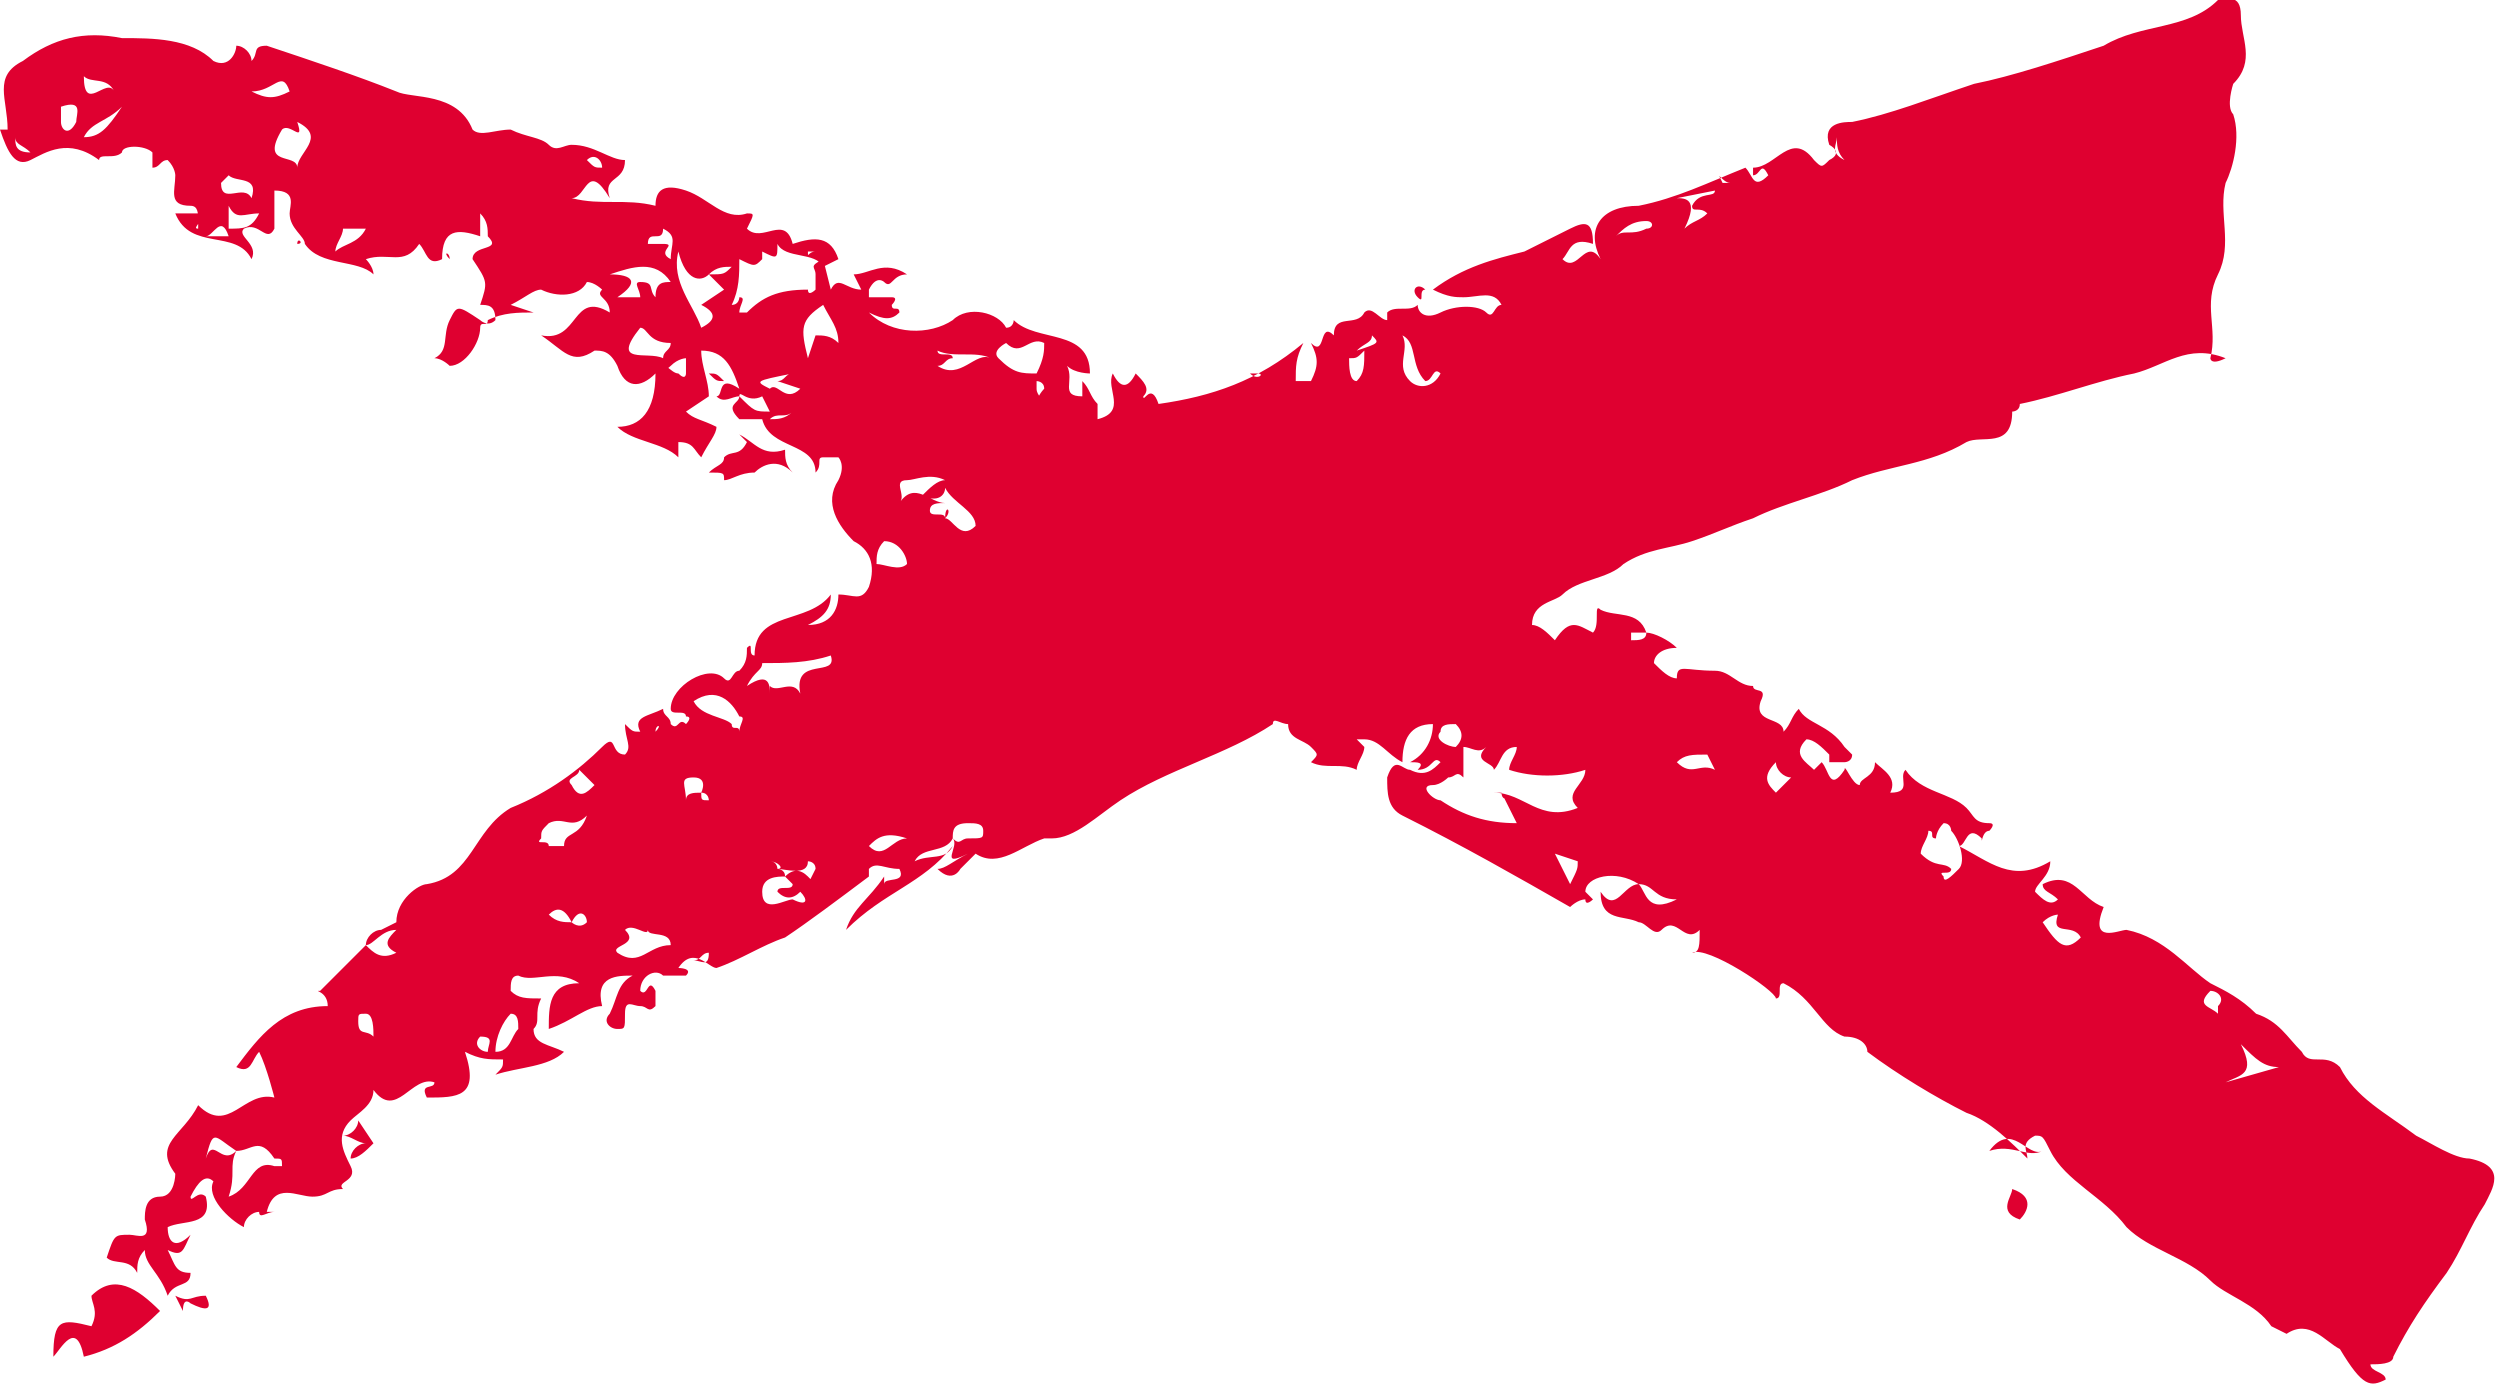 <?xml version="1.0" encoding="utf-8"?>
<!-- Generator: Adobe Illustrator 23.1.1, SVG Export Plug-In . SVG Version: 6.00 Build 0)  -->
<svg version="1.0" id="Livello_1" xmlns="http://www.w3.org/2000/svg" xmlns:xlink="http://www.w3.org/1999/xlink" x="0px" y="0px"
	 viewBox="0 0 32.8 18.2" enable-background="new 0 0 32.8 18.2" xml:space="preserve">
<g>
	<defs>
		<rect id="SVGID_1_" width="32.8" height="18.2"/>
	</defs>
	<clipPath id="SVGID_2_">
		<use xlink:href="#SVGID_1_"  overflow="visible"/>
	</clipPath>
	<path clip-path="url(#SVGID_2_)" fill="#DF0030" d="M1.2,17c0,0.1,0.1,0.2,0,0.4c-0.4-0.1-0.5-0.1-0.5,0.4c0.1-0.1,0.3-0.5,0.4,0
		c0.4-0.1,0.7-0.3,1-0.6C1.8,16.9,1.5,16.7,1.2,17 M2.7,17c-0.2,0-0.2,0.1-0.4,0l0.1,0.2c0-0.2,0.1-0.1,0.1-0.1
		C2.7,17.2,2.8,17.2,2.7,17 M0.2,1.8c0,0.1,0.1,0.1,0.2,0.2C0.2,2,0.2,1.9,0.2,1.8 M3.1,15.1c0.2,0,0.3-0.2,0.5,0.1
		c0.1,0,0.1,0,0.1,0.1c-0.1,0-0.1,0-0.1,0c-0.3-0.1-0.3,0.3-0.6,0.4C3.1,15.4,3,15.3,3.1,15.1c-0.2,0.2-0.3-0.2-0.4,0.1
		C2.8,14.8,2.8,14.9,3.1,15.1 M0.8,1.4C1.1,1.3,1,1.5,1,1.6c-0.1,0.2-0.2,0.1-0.2,0C0.8,1.5,0.8,1.4,0.8,1.4 M1.1,1.8
		C1.1,1.8,1.1,1.8,1.1,1.8c0.1-0.2,0.3-0.2,0.5-0.4C1.4,1.7,1.3,1.8,1.1,1.8C1.1,1.8,1.1,1.8,1.1,1.8L1.1,1.8z M1.1,1
		c0.1,0.1,0.3,0,0.4,0.2C1.4,1,1.1,1.5,1.1,1 M4.5,14.9c0.1,0,0.2,0.1,0.3,0.1c-0.1,0-0.2,0.1-0.2,0.2c0.1,0,0.2-0.1,0.3-0.2
		l-0.2-0.3C4.7,14.8,4.6,14.9,4.5,14.9 M4.8,13.3c0.1,0,0.1,0.2,0.1,0.3c-0.1-0.1-0.2,0-0.2-0.2C4.7,13.3,4.7,13.3,4.8,13.3
		 M2.7,3.1c0.1,0,0.2-0.3,0.3,0C2.9,3.1,2.7,3.1,2.7,3.1 M5.2,12.2c-0.1,0.1-0.2,0.2,0,0.3c-0.2,0.1-0.3,0-0.4-0.1
		C4.9,12.4,5,12.2,5.2,12.2 M3.4,2.8C3.3,3,3.2,3,3,3C3,3,3,2.9,3,2.7C3.1,2.9,3.2,2.8,3.4,2.8 M2.9,2.4c0,0,0.1-0.1,0.1-0.1
		c0.1,0.1,0.4,0,0.3,0.3C3.2,2.4,2.9,2.7,2.9,2.4 M3.5,1.7L3.5,1.7C3.6,1.6,3.6,1.6,3.5,1.7L3.5,1.7C3.6,1.7,3.6,1.7,3.5,1.7
		 M3.9,3.2C4,3.2,3.9,3.1,3.9,3.2L3.9,3.2L3.9,3.2z M6.3,13.6c0.2,0,0.1,0.1,0.1,0.2C6.3,13.8,6.2,13.7,6.3,13.6 M3.8,1.2
		c-0.2,0.1-0.3,0.1-0.5,0C3.6,1.2,3.7,0.9,3.8,1.2 M3.7,1.7C3.8,1.6,4,1.9,3.9,1.6c0.4,0.2,0,0.4,0,0.6C3.9,2,3.4,2.2,3.7,1.7
		 M6.8,13.5c-0.1,0.1-0.1,0.3-0.3,0.3c0-0.2,0.1-0.4,0.2-0.5C6.8,13.3,6.8,13.4,6.8,13.5 M4.4,3.3c0-0.1,0.1-0.2,0.1-0.3
		c0.1,0,0.2,0,0.3,0C4.7,3.2,4.5,3.2,4.4,3.3 M7.5,12.1c-0.1,0-0.2,0-0.3-0.1C7.3,11.9,7.4,11.9,7.5,12.1 M5.9,3.4L5.9,3.4
		C5.8,3.3,5.8,3.3,5.9,3.4C5.8,3.3,5.9,3.3,5.9,3.4 M8.1,13.2L8.1,13.2L8.1,13.2L8.1,13.2L8.1,13.2z M7.7,12.1c-0.1,0.1-0.2,0-0.2,0
		C7.6,11.9,7.7,12,7.7,12.1c0,0.2,0.2,0,0.2,0.1C7.9,12.1,7.7,12.3,7.7,12.1 M7.2,11.1c0-0.1-0.2,0-0.1-0.1c0-0.1,0-0.1,0.1-0.2
		c0.2-0.1,0.3,0.1,0.5-0.1c-0.1,0.3-0.3,0.2-0.3,0.4L7.2,11.1z M7.5,10.3c-0.1-0.1,0.1-0.1,0.1-0.2l0.2,0.2
		C7.7,10.4,7.6,10.5,7.5,10.3 M8.8,12.4c-0.3,0-0.4,0.3-0.7,0.1c-0.1-0.1,0.3-0.1,0.1-0.3c0.1-0.1,0.3,0.1,0.3,0
		C8.5,12.3,8.8,12.2,8.8,12.4 M9.1,12.6c0.1,0,0.1-0.1,0.2-0.1C9.3,12.7,9.2,12.6,9.1,12.6 M8.6,9.6C8.6,9.6,8.6,9.5,8.6,9.6
		C8.6,9.5,8.7,9.5,8.6,9.6C8.7,9.6,8.6,9.6,8.6,9.6C8.6,9.6,8.6,9.6,8.6,9.6 M9.1,10.2c0.2,0,0.1,0.2,0.1,0.2c0.1,0,0.1,0.1,0.1,0.1
		c-0.1,0-0.1,0-0.1-0.1c-0.1,0-0.2,0-0.2,0.1C9,10.3,8.9,10.2,9.1,10.2 M7.7,2.1c0.1-0.1,0.2,0,0.2,0.1C7.8,2.2,7.8,2.2,7.7,2.1
		 M9.6,9.5C9.5,9.4,9.2,9.4,9.1,9.2c0.3-0.2,0.5,0,0.6,0.2c0.1,0,0,0.1,0,0.2C9.7,9.5,9.6,9.6,9.6,9.5 M8.4,4.3
		c0.1,0,0.1,0.2,0.4,0.2c0,0.1-0.1,0.1-0.1,0.2C8.5,4.6,8,4.8,8.4,4.3 M10.2,11.4L10.2,11.4C10.2,11.4,10.2,11.4,10.2,11.4 M9.3,6.2
		C9.3,6.2,9.3,6.2,9.3,6.2C9.3,6.2,9.3,6.2,9.3,6.2 M8.4,3.9c-0.1,0-0.1,0-0.3,0C8.4,3.7,8.3,3.6,8,3.6c0.3-0.1,0.6-0.2,0.8,0.1
		C8.7,3.7,8.6,3.7,8.6,3.9c-0.1-0.1,0-0.2-0.2-0.2C8.3,3.7,8.4,3.8,8.4,3.9 M9,4.7c0,0,0,0.1,0,0.2C9,4.9,9,5,8.9,4.9
		c-0.1,0-0.2-0.2-0.3-0.1l0-0.1c0,0,0,0,0,0.1c0.1,0,0.1,0.1,0.2,0C8.9,4.7,9,4.7,9,4.7 M8.7,3.2c0,0-0.1,0-0.2,0
		C8.5,3,8.7,3.2,8.7,3c0.2,0.1,0.1,0.2,0.1,0.4C8.6,3.3,8.9,3.2,8.7,3.2 M10.6,11.5c-0.1-0.1-0.2-0.1-0.3,0c0,0,0.1,0.1,0.1,0.1
		c0,0.1-0.2,0-0.2,0.1c0.1,0.1,0.2,0.1,0.3,0c0.1,0.1,0.1,0.2-0.1,0.1c-0.1,0-0.4,0.2-0.4-0.1c0-0.2,0.2-0.2,0.3-0.2
		c0-0.1-0.1-0.1-0.1-0.1l0,0l0,0c0,0,0-0.1-0.1-0.1c0.1,0,0.2,0.1,0.1,0.1c0.1,0,0.4,0.1,0.4-0.1c0,0,0.1,0,0.1,0.1l-0.1,0.2
		C10.7,11.6,10.7,11.6,10.6,11.5 M9.3,4.9C9.4,5,9.4,5,9.5,5C9.4,4.9,9.4,4.9,9.3,4.9 M9.5,5.8c0.1-0.1,0.1-0.1,0.2,0
		C9.6,5.7,9.6,5.7,9.5,5.8 M9.9,6.2L9.9,6.2L9.9,6.2z M8.9,3.3C9,3.7,9.2,3.7,9.3,3.6c0.1,0.1,0.2,0.2,0.2,0.2L9.2,4
		c0.2,0.1,0.2,0.2,0,0.3C9.1,4,8.8,3.7,8.9,3.3 M11.3,11.6L11.3,11.6L11.3,11.6L11.3,11.6z M9.6,3.5C9.5,3.6,9.5,3.6,9.3,3.6
		C9.4,3.5,9.5,3.5,9.6,3.5 M9.7,5.2c0-0.1,0.1,0.1,0.3,0l0.1,0.2C9.9,5.4,9.9,5.4,9.7,5.2 M10.4,6.2c-0.1-0.1-0.1-0.2-0.1-0.3
		C10,6,9.9,5.8,9.7,5.7c0,0,0.1,0.1,0.1,0.1C9.7,6,9.6,5.9,9.5,6c0,0.1-0.1,0.1-0.2,0.2c0.2,0,0.2,0,0.2,0.1c0.1,0,0.2-0.1,0.4-0.1
		c0,0,0,0,0,0l0,0C10,6.1,10.2,6,10.4,6.2 M9.8,9c0.1-0.2,0.2-0.2,0.2-0.3c0.3,0,0.6,0,0.9-0.1c0.1,0.3-0.5,0-0.4,0.5
		c-0.1-0.2-0.3,0-0.4-0.1c0,0,0,0.1,0,0.1C10.1,9,10.1,8.8,9.8,9 M10.1,5.5c0.1-0.1,0.2,0,0.3-0.1C10.3,5.5,10.2,5.5,10.1,5.5
		 M10.4,4.9c-0.1,0-0.1,0.1-0.2,0.1l0.3,0.1c-0.2,0.2-0.3-0.1-0.4,0C9.9,5,9.9,5,10.4,4.9 M11.9,11c-0.2,0-0.3,0.3-0.5,0.1
		C11.5,11,11.6,10.9,11.9,11 M12.2,11L12.2,11C12.3,11,12.3,11,12.2,11 M10.7,3.3L10.7,3.3c-0.1,0-0.1,0.1-0.1,0
		C10.6,3.3,10.6,3.3,10.7,3.3L10.7,3.3z M10.8,4C10.9,4.2,11,4.3,11,4.5c-0.1-0.1-0.2-0.1-0.3-0.1l-0.1,0.3
		C10.5,4.3,10.5,4.2,10.8,4 M11.5,7.4c0-0.1,0-0.2,0.1-0.3c0.2,0,0.3,0.2,0.3,0.3C11.8,7.5,11.6,7.4,11.5,7.4 M13.5,11.1L13.5,11.1
		L13.5,11.1z M12.4,6.8c0-0.1-0.2,0-0.2-0.1c0-0.1,0.1-0.1,0.2-0.1c-0.2,0-0.4-0.3-0.6,0c0.1-0.1-0.1-0.3,0.1-0.3
		c0.1,0,0.3-0.1,0.5,0c-0.1,0-0.2,0.1-0.3,0.2c0.2,0.1,0.3,0,0.3-0.1c0.1,0.2,0.4,0.3,0.4,0.5c-0.2,0.2-0.3-0.1-0.4-0.1
		C12.4,6.6,12.5,6.7,12.4,6.8 M12.3,4.8c0.1,0,0.1-0.1,0.2-0.1c0-0.1-0.2,0-0.2-0.1c0.2,0.1,0.5,0,0.7,0.1C12.8,4.6,12.6,5,12.3,4.8
		 M13.6,5.1c0,0,0-0.1,0-0.1c0,0,0.1,0,0.1,0.1c0,0-0.1,0.1-0.1,0.2C13.7,5.2,13.6,5.2,13.6,5.1 M13.1,4.7c-0.1-0.1,0.1-0.2,0.1-0.2
		c0.2,0.2,0.3-0.1,0.5,0c0,0.1,0,0.2-0.1,0.4C13.4,4.9,13.3,4.9,13.1,4.7 M15.1,5.3C15.1,5.3,15.1,5.3,15.1,5.3
		C15.1,5.3,15.1,5.3,15.1,5.3L15.1,5.3z M16.4,4.9C16.5,4.9,16.4,4.9,16.4,4.9c0.1,0,0.1,0,0.1,0C16.6,4.9,16.5,5,16.4,4.9L16.4,4.9
		z M17.8,9.8C17.8,9.8,17.8,9.9,17.8,9.8C17.8,9.9,17.9,9.9,17.8,9.8 M17.7,4.7c0.1,0,0.1,0,0.2-0.1c0,0.2,0,0.3-0.1,0.4
		C17.7,5,17.7,4.8,17.7,4.7 M19.2,10.4C19.2,10.4,19.2,10.5,19.2,10.4C19.2,10.5,19.2,10.5,19.2,10.4C19.3,10.5,19.3,10.5,19.2,10.4
		L19.2,10.4z M18.9,9.6c0-0.1,0.1-0.1,0.2-0.1c0.1,0.1,0.1,0.2,0,0.3C19,9.8,18.8,9.7,18.9,9.6 M18,4.4c0.1,0.1,0.1,0.1-0.2,0.2
		C17.9,4.5,18,4.5,18,4.4 M18.7,5c0.1,0,0.1-0.2,0.2-0.1c-0.1,0.2-0.3,0.2-0.4,0.1c-0.2-0.2,0-0.4-0.1-0.6C18.6,4.5,18.5,4.8,18.7,5
		 M18.7,3.8c-0.1-0.1-0.2,0-0.1,0.1C18.7,4,18.6,3.8,18.7,3.8 M20.4,11.2L20.4,11.2l0.3,0.1c0,0.1,0,0.1-0.1,0.3
		C20.5,11.4,20.5,11.4,20.4,11.2 M19.7,10.4C19.7,10.5,19.8,10.5,19.7,10.4l0.2,0.4c-0.4,0-0.7-0.1-1-0.3c-0.1,0-0.3-0.2-0.1-0.2
		c0.1,0,0.2-0.1,0.2-0.1c0.1,0,0.1-0.1,0.2,0l0-0.4c0.1,0,0.2,0.1,0.3,0c-0.2,0.2,0.1,0.2,0.1,0.3c0.1-0.1,0.1-0.3,0.3-0.3
		c0,0.1-0.1,0.2-0.1,0.3c0.3,0.1,0.7,0.1,1,0c0,0.2-0.3,0.3-0.1,0.5c-0.5,0.2-0.7-0.2-1.1-0.2C19.8,10.4,19.8,10.4,19.7,10.4
		 M22.5,10.1c-0.2-0.1-0.3,0.1-0.5-0.1c0.1-0.1,0.2-0.1,0.4-0.1L22.5,10.1z M21.2,3.1c0.1-0.1,0.2-0.2,0.4-0.2c0.1,0,0.1,0.1,0,0.1
		C21.4,3.1,21.3,3,21.2,3.1 M23.3,10c0,0.1,0.1,0.2,0.2,0.2l-0.2,0.2C23.2,10.3,23.1,10.2,23.3,10 M23.9,10.1L23.9,10.1
		C23.9,10.1,23.9,10.1,23.9,10.1L23.9,10.1z M22,2.6l0.5-0.1c0,0.1-0.2,0-0.3,0.2c0,0.1,0.1,0,0.2,0.1c-0.1,0.1-0.2,0.1-0.3,0.2
		C22.3,2.6,22.1,2.6,22,2.6 M22.7,2.4c-0.1,0-0.1,0-0.1,0C22.5,2.2,22.6,2.4,22.7,2.4 M24.7,10.1L24.7,10.1L24.7,10.1z M26.4,15.6
		c0,0.1-0.2,0.3,0.1,0.4C26.6,15.9,26.7,15.7,26.4,15.6 M25.5,11.5c-0.1-0.1,0.1,0,0.1-0.1c-0.1-0.1-0.2,0-0.4-0.2
		c0-0.1,0.1-0.2,0.1-0.3c0.1,0,0,0.1,0.1,0.1c0,0,0-0.1,0.1-0.2c0.1,0,0.1,0.1,0.1,0.1c0.1,0.1,0.2,0.4,0.1,0.5
		C25.6,11.5,25.5,11.6,25.5,11.5 M26.1,15.1c0.3-0.4,0.5,0.1,0.7,0C26.6,15.2,26.4,15,26.1,15.1 M24.1,1.8c0,0.1,0,0.2,0.1,0.3
		C24,2,24.1,1.9,24.1,1.8 M26.8,12.1C26.8,12.1,26.8,12.1,26.8,12.1C26.9,12,27,12,27,12c-0.1,0.3,0.2,0.1,0.3,0.3
		C27.1,12.5,27,12.4,26.8,12.1 M29,13c0.1,0,0.2,0.1,0.1,0.2l0,0.1C29,13.2,28.8,13.2,29,13 M29.2,14.2c0.2-0.1,0.4-0.1,0.2-0.5
		c0.2,0.2,0.3,0.3,0.5,0.3L29.2,14.2z M31.3,18.1c0-0.1-0.2-0.1-0.2-0.2c0.1,0,0.3,0,0.3-0.1c0.2-0.4,0.4-0.7,0.7-1.1
		c0.2-0.3,0.3-0.6,0.5-0.9c0.1-0.2,0.3-0.5-0.2-0.6c-0.2,0-0.5-0.2-0.7-0.3c-0.4-0.3-0.8-0.5-1-0.9c-0.2-0.2-0.4,0-0.5-0.2
		c-0.2-0.2-0.3-0.4-0.6-0.5c-0.2-0.2-0.4-0.3-0.6-0.4c-0.3-0.2-0.6-0.6-1.1-0.7c-0.1,0-0.5,0.2-0.3-0.3c0,0,0,0,0,0
		c-0.3-0.1-0.4-0.5-0.8-0.3c0,0.1,0.1,0.1,0.2,0.2c-0.1,0.1-0.2,0-0.3-0.1c0-0.1,0.2-0.2,0.2-0.4c-0.5,0.3-0.8,0-1.2-0.2
		c0.1,0,0.1-0.3,0.3-0.1c0,0.1,0-0.1,0.1-0.1c0,0,0.1-0.1,0-0.1c-0.2,0-0.2-0.1-0.3-0.2c-0.2-0.2-0.6-0.2-0.8-0.5
		c-0.1,0.1,0.1,0.3-0.2,0.3c0.1-0.2-0.1-0.3-0.2-0.4c0,0.2-0.2,0.2-0.2,0.3c-0.1,0-0.2-0.3-0.2-0.2c-0.2,0.3-0.2,0-0.3-0.1l0,0
		c0,0,0,0,0,0l0,0c0,0-0.1,0.1-0.1,0.1c-0.1-0.1-0.3-0.2-0.1-0.4c0.1,0,0.2,0.1,0.3,0.2c0,0,0,0.1,0,0.1l-0.1,0c0,0,0.1,0,0.1,0
		c0.1,0,0.1,0,0.2,0c0,0,0.1,0,0.1-0.1l0,0c0,0-0.1-0.1-0.1-0.1c-0.2-0.3-0.5-0.3-0.6-0.5c-0.1,0.1-0.1,0.2-0.2,0.3
		c0-0.2-0.4-0.1-0.3-0.4c0.1-0.2-0.1-0.1-0.1-0.2c-0.2,0-0.3-0.2-0.5-0.2C22.1,8.8,22,8.7,22,8.9c-0.1,0-0.2-0.1-0.3-0.2
		c0-0.1,0.1-0.2,0.3-0.2c-0.1-0.1-0.3-0.2-0.4-0.2c0,0.1-0.1,0.1-0.2,0.1c0,0,0-0.1,0-0.1l0.2,0c-0.1-0.3-0.4-0.2-0.6-0.3
		c-0.1-0.1,0,0.2-0.1,0.3c-0.2-0.1-0.3-0.2-0.5,0.1c-0.1-0.1-0.2-0.2-0.3-0.2c0-0.3,0.3-0.3,0.4-0.4c0.2-0.2,0.6-0.2,0.8-0.4
		c0.3-0.2,0.6-0.2,0.9-0.3c0.3-0.1,0.5-0.2,0.8-0.3c0.4-0.2,0.9-0.3,1.3-0.5c0.5-0.2,1-0.2,1.5-0.5c0.2-0.1,0.6,0.1,0.6-0.4
		c0,0,0.1,0,0.1-0.1c0.5-0.1,1-0.3,1.5-0.4c0.4-0.1,0.7-0.4,1.2-0.2C29,4.8,29,4.7,29,4.7c0.1-0.4-0.1-0.7,0.1-1.1
		c0.2-0.4,0-0.8,0.1-1.2c0.1-0.2,0.2-0.6,0.1-0.9c-0.1-0.1,0-0.4,0-0.4c0.3-0.3,0.1-0.6,0.1-0.9c0-0.3-0.2-0.2-0.3-0.2
		c-0.4,0.4-1,0.3-1.5,0.6C27,0.8,26.4,1,25.9,1.1c-0.6,0.2-1.1,0.4-1.6,0.5c-0.1,0-0.4,0-0.3,0.3c0,0,0.2,0.1,0,0.2
		c-0.1,0.1-0.1,0.1-0.2,0c-0.3-0.4-0.5,0.1-0.8,0.1l0,0.1c0.1,0,0.1-0.2,0.2,0c-0.2,0.2-0.2,0-0.3-0.1c-0.5,0.2-0.9,0.4-1.4,0.5
		C21,2.7,20.8,3,21,3.4c-0.2-0.3-0.3,0.2-0.5,0c0.1-0.1,0.1-0.3,0.4-0.2c0-0.3-0.1-0.3-0.3-0.2c-0.2,0.1-0.4,0.2-0.6,0.3
		c-0.4,0.1-0.8,0.2-1.2,0.5c0.2,0.1,0.3,0.1,0.4,0.1c0.2,0,0.4-0.1,0.5,0.1c-0.1,0-0.1,0.2-0.2,0.1c-0.1-0.1-0.4-0.1-0.6,0
		c-0.2,0.1-0.3,0-0.3-0.1c-0.1,0.1-0.3,0-0.4,0.1c0,0,0,0,0,0.1l0,0c-0.1,0-0.2-0.2-0.3-0.1c-0.1,0.2-0.4,0-0.4,0.3
		c-0.2-0.2-0.1,0.3-0.3,0.1c0.1,0.2,0.1,0.3,0,0.5C17.2,5,17,5,17,5c0-0.2,0-0.3,0.1-0.5c-0.6,0.5-1.2,0.7-1.9,0.8
		C15.1,5,15,5.3,15,5.2c0.1-0.1,0-0.2-0.1-0.3c-0.1,0.2-0.2,0.2-0.3,0c-0.1,0.2,0.2,0.5-0.2,0.6c0-0.1,0-0.2,0-0.2
		c-0.1-0.1-0.1-0.2-0.2-0.3c0,0,0,0.1,0,0.2l0,0.1c0,0,0,0,0-0.1c-0.3,0-0.1-0.2-0.2-0.4c0.1,0.1,0.3,0.1,0.3,0.1
		c0-0.6-0.7-0.4-1-0.7c0,0,0,0.1-0.1,0.1c-0.1-0.2-0.5-0.3-0.7-0.1c-0.3,0.2-0.8,0.2-1.1-0.1c0.2,0.1,0.3,0.1,0.4,0
		c0-0.1-0.1,0-0.1-0.1c0,0,0.1-0.1,0-0.1c-0.1,0-0.2,0-0.3,0c0,0,0-0.1,0-0.1c0.1-0.2,0.2-0.1,0.2-0.1c0.1,0.1,0.1-0.1,0.3-0.1
		c-0.3-0.2-0.5,0-0.7,0l0.1,0.2l0,0l0,0c-0.2,0-0.3-0.2-0.4,0l-0.1-0.4c-0.2,0.1-0.1,0.1-0.1,0.2c0,0.1,0,0.2,0,0.2
		c0,0-0.1,0.1-0.1,0C10.2,3.8,10,3.9,9.8,4.1c0,0,0,0-0.1,0c0-0.1,0.1-0.2,0-0.2C9.7,3.9,9.7,4,9.6,4c0.1-0.2,0.1-0.4,0.1-0.6
		c0.2,0.1,0.2,0.1,0.3,0l-0.1,0c0,0,0,0,0.1,0c0,0,0-0.1,0-0.1c0,0,0,0,0,0c0.2,0.1,0.2,0.1,0.2-0.1c0,0-0.1,0.1-0.1,0.1
		c0,0,0,0,0,0c0,0,0.1,0,0.1-0.1c0.1,0.2,0.5,0.1,0.6,0.3l0.2-0.1c-0.1-0.3-0.3-0.3-0.6-0.2c-0.1-0.4-0.4,0-0.6-0.2
		c0.1-0.2,0.1-0.2,0-0.2C9.5,2.9,9.3,2.6,9,2.5c-0.3-0.1-0.4,0-0.4,0.2c-0.4-0.1-0.7,0-1.1-0.1C7.7,2.6,7.7,2.1,8,2.6
		C7.9,2.3,8.2,2.4,8.2,2.1C8,2.1,7.8,1.9,7.5,1.9c-0.1,0-0.2,0.1-0.3,0C7.1,1.8,6.9,1.8,6.7,1.7c-0.2,0-0.4,0.1-0.5,0
		c-0.2-0.5-0.8-0.4-1-0.5C4.7,1,4.1,0.8,3.5,0.6c-0.2,0-0.1,0.1-0.2,0.2C3.3,0.7,3.2,0.6,3.1,0.6c0,0.1-0.1,0.3-0.3,0.2
		C2.5,0.5,2,0.5,1.6,0.5C1.1,0.4,0.7,0.5,0.3,0.8C-0.1,1,0.1,1.3,0.1,1.7c0,0-0.1,0-0.1,0c0.1,0.3,0.2,0.5,0.4,0.4
		C0.6,2,0.9,1.8,1.3,2.1c0-0.1,0.2,0,0.3-0.1C1.6,1.9,1.9,1.9,2,2c0,0,0,0.1,0,0.2c0.1,0,0.1-0.1,0.2-0.1c0.1,0.1,0.1,0.2,0.1,0.2
		c0,0.2-0.1,0.4,0.2,0.4c0.1,0,0.1,0.1,0.1,0.2L2.6,3c-0.1,0,0.1-0.1,0-0.2c-0.1,0-0.3,0-0.3,0c0.2,0.5,0.8,0.2,1,0.6
		c0.1-0.2-0.2-0.3-0.1-0.4c0.2-0.1,0.3,0.2,0.4,0c0-0.2,0-0.3,0-0.5c0.3,0,0.2,0.2,0.2,0.3c0,0.2,0.2,0.3,0.2,0.4
		C3.9,3.3,4,3.2,4,3.2c0.2,0.3,0.7,0.2,0.9,0.4c0-0.1-0.1-0.2-0.1-0.2c0.3-0.1,0.5,0.1,0.7-0.2c0.1,0.1,0.1,0.3,0.3,0.2
		C5.8,3,6,3,6.3,3.1L6.3,2.8C6.4,2.9,6.4,3,6.4,3.1c0.2,0.2-0.2,0.1-0.2,0.3C6.4,3.7,6.4,3.7,6.3,4c0.1,0,0.2,0,0.2,0.2
		c-0.1,0.1-0.2,0-0.2,0C6,4,6,4,5.9,4.2c-0.1,0.2,0,0.4-0.2,0.5c0.1,0,0.2,0.1,0.2,0.1c0.2,0,0.4-0.3,0.4-0.5c0-0.1,0.1,0,0.1-0.1
		C6.6,4.1,6.8,4.1,7,4.1L6.7,4c0.2-0.1,0.3-0.2,0.4-0.2c0.2,0.1,0.5,0.1,0.6-0.1c0.1,0,0.2,0.1,0.2,0.1C7.8,3.9,8,3.9,8,4.1
		C7.5,3.8,7.6,4.5,7.1,4.4c0.3,0.2,0.4,0.4,0.7,0.2c0.1,0,0.2,0,0.3,0.2c0.1,0.3,0.3,0.3,0.5,0.1c0,0.5-0.2,0.7-0.5,0.7
		C8.3,5.8,8.7,5.8,8.9,6c0-0.1,0-0.2,0-0.2C9.1,5.8,9.1,5.9,9.2,6c0.1-0.2,0.2-0.3,0.2-0.4C9.2,5.5,9.1,5.5,9,5.4l0.3-0.2
		c0-0.2-0.1-0.4-0.1-0.6c0.3,0,0.4,0.2,0.5,0.5C9.4,4.9,9.5,5.2,9.4,5.2c0.1,0.1,0.2,0,0.3,0c0,0.1-0.2,0.1,0,0.3L10,5.5
		c0.1,0.4,0.7,0.3,0.7,0.7C10.8,6.1,10.7,6,10.8,6c0.1,0,0.1,0,0.2,0C11,6,11.1,6.1,11,6.3c-0.2,0.3,0,0.6,0.2,0.8
		c0.2,0.1,0.3,0.3,0.2,0.6c-0.1,0.2-0.2,0.1-0.4,0.1c0,0.2-0.1,0.4-0.4,0.4c0.2-0.1,0.3-0.2,0.3-0.4c-0.3,0.4-1,0.2-1,0.8
		c-0.1,0,0-0.2-0.1-0.1c0,0.1,0,0.2-0.1,0.3c-0.1,0-0.1,0.2-0.2,0.1C9.3,8.7,8.8,9,8.8,9.3c0,0.1,0.2,0,0.2,0.1C9.1,9.4,9,9.5,9,9.5
		L9,9.6l0-0.1c-0.1-0.1-0.1,0.1-0.2,0c0-0.1-0.1-0.1-0.1-0.2C8.5,9.4,8.3,9.4,8.4,9.6c-0.1,0-0.1,0-0.2-0.1c0,0.2,0.1,0.3,0,0.4
		C8,9.9,8.1,9.6,7.9,9.8c-0.3,0.3-0.7,0.6-1.2,0.8c-0.5,0.3-0.5,0.9-1.1,1c-0.1,0-0.4,0.2-0.4,0.5c0,0-0.2,0.1-0.2,0.1
		c-0.1,0-0.2,0.1-0.2,0.2c-0.2,0.2-0.4,0.4-0.6,0.6C4.1,13,4.3,13,4.3,13.2c-0.6,0-0.9,0.4-1.2,0.8c0.2,0.1,0.2-0.1,0.3-0.2
		c0.1,0.2,0.2,0.6,0.2,0.6c-0.4-0.1-0.6,0.5-1,0.1C2.4,14.9,2,15,2.3,15.4c0,0,0,0.3-0.2,0.3c-0.2,0-0.2,0.2-0.2,0.3
		c0.1,0.3-0.1,0.2-0.2,0.2c-0.2,0-0.2,0-0.3,0.3c0.1,0.1,0.3,0,0.4,0.2c0-0.1,0-0.2,0.1-0.3c0,0.2,0.2,0.3,0.3,0.6
		c0.1-0.2,0.3-0.1,0.3-0.3c-0.2,0-0.2-0.1-0.3-0.3c0.2,0.1,0.2,0,0.3-0.2c-0.2,0.2-0.3,0.1-0.3-0.1c0.2-0.1,0.6,0,0.5-0.4
		c-0.1-0.1-0.2,0.1-0.2,0c0.1-0.2,0.2-0.3,0.3-0.2C2.7,15.7,3,16,3.2,16.1c0-0.1,0.1-0.2,0.2-0.2c0,0.1,0.1,0,0.2,0c0,0-0.1,0-0.1,0
		c0.1-0.4,0.4-0.2,0.6-0.2c0.2,0,0.2-0.1,0.4-0.1c-0.1-0.1,0.2-0.1,0.1-0.3c-0.1-0.2-0.2-0.4,0-0.6c0.1-0.1,0.3-0.2,0.3-0.4
		c0.3,0.4,0.5-0.2,0.8-0.1c0,0.1-0.2,0-0.1,0.2c0.4,0,0.7,0,0.5-0.6c0.2,0.1,0.3,0.1,0.5,0.1c0,0.1,0,0.1-0.1,0.2
		c0.3-0.1,0.7-0.1,0.9-0.3c-0.2-0.1-0.4-0.1-0.4-0.3c0.1-0.1,0-0.2,0.1-0.4c-0.2,0-0.3,0-0.4-0.1c0-0.1,0-0.2,0.1-0.2
		c0.2,0.1,0.5-0.1,0.8,0.1c-0.4,0-0.4,0.3-0.4,0.6c0.3-0.1,0.5-0.3,0.7-0.3c-0.1-0.4,0.2-0.4,0.4-0.4c-0.2,0.1-0.2,0.3-0.3,0.5
		c-0.1,0.1,0,0.2,0.1,0.2c0.1,0,0.1,0,0.1-0.2c0-0.2,0.1-0.1,0.2-0.1s0.1,0.1,0.2,0c0-0.1,0-0.1,0-0.2c-0.1-0.2-0.1,0.1-0.2,0
		c0-0.2,0.2-0.3,0.3-0.2c0.1,0,0.2,0,0.3,0c0.1-0.1-0.1-0.1-0.1-0.1c0.2-0.3,0.4,0,0.5,0c0.3-0.1,0.6-0.3,0.9-0.4
		c0.3-0.2,0.7-0.5,1.1-0.8l0-0.1c0.1-0.1,0.2,0,0.4,0c0.1,0.2-0.2,0.1-0.2,0.2l0,0.1c0,0,0,0,0-0.1l0-0.1c-0.2,0.3-0.4,0.4-0.5,0.7
		c0.5-0.5,1-0.6,1.4-1.1c-0.1,0.2-0.3,0.1-0.5,0.2c0.1-0.2,0.4-0.1,0.5-0.3l0,0c0-0.1,0-0.2,0.2-0.2c0.1,0,0.2,0,0.2,0.1
		c0,0.1,0,0.1-0.2,0.1c-0.1,0-0.1,0.1-0.2,0c0.1,0.1-0.2,0.4,0.2,0.2c-0.2,0.1-0.3,0.2-0.4,0.2c0.2,0.2,0.3,0,0.3,0l0.2-0.2
		c0.3,0.2,0.6-0.1,0.9-0.2l0,0l0,0l0,0l0.1,0c0.3,0,0.6-0.3,0.9-0.5c0.6-0.4,1.4-0.6,2-1c0-0.1,0.1,0,0.2,0c0,0.2,0.2,0.2,0.3,0.3
		c0.1,0.1,0.1,0.1,0,0.2c0.2,0.1,0.4,0,0.6,0.1c0-0.1,0.1-0.2,0.1-0.3l0,0c0,0-0.1-0.1-0.1-0.1c0.1,0,0.1,0,0.1,0
		c0.2,0,0.3,0.2,0.5,0.3c0-0.3,0.1-0.5,0.4-0.5c0,0.2-0.1,0.4-0.3,0.5c0.1,0,0.2,0,0.1,0.1c0.2,0,0.2-0.2,0.3-0.1
		c-0.1,0.1-0.2,0.2-0.4,0.1c-0.1,0-0.2-0.2-0.3,0.1c0,0.2,0,0.4,0.2,0.5c0.8,0.4,1.5,0.8,2.2,1.2c0,0,0.1-0.1,0.2-0.1
		c0,0.1,0.1,0,0.1,0l-0.1-0.1c0-0.2,0.4-0.3,0.7-0.1c0.2,0,0.2,0.2,0.5,0.2c-0.4,0.2-0.4-0.1-0.5-0.2c-0.2,0-0.3,0.4-0.5,0.1
		c0,0.4,0.3,0.3,0.5,0.4c0.1,0,0.2,0.2,0.3,0.1c0.2-0.2,0.3,0.2,0.5,0c0,0.2,0,0.3-0.1,0.3c0.2-0.1,1.1,0.5,1.1,0.6
		c0.1,0,0-0.2,0.1-0.2c0.4,0.2,0.5,0.6,0.8,0.7c0.2,0,0.3,0.1,0.3,0.2c0.4,0.3,0.9,0.6,1.3,0.8c0.3,0.1,0.6,0.4,0.8,0.6
		c0-0.1-0.1-0.2,0.1-0.3c0.1,0,0.1,0,0.2,0.2c0.2,0.4,0.7,0.6,1,1c0.3,0.3,0.8,0.4,1.1,0.7c0.2,0.2,0.6,0.3,0.8,0.6
		c0,0,0.2,0.1,0.2,0.1c0.3-0.2,0.5,0.1,0.7,0.2C31,18.2,31.1,18.2,31.3,18.1"/>
</g>
</svg>
